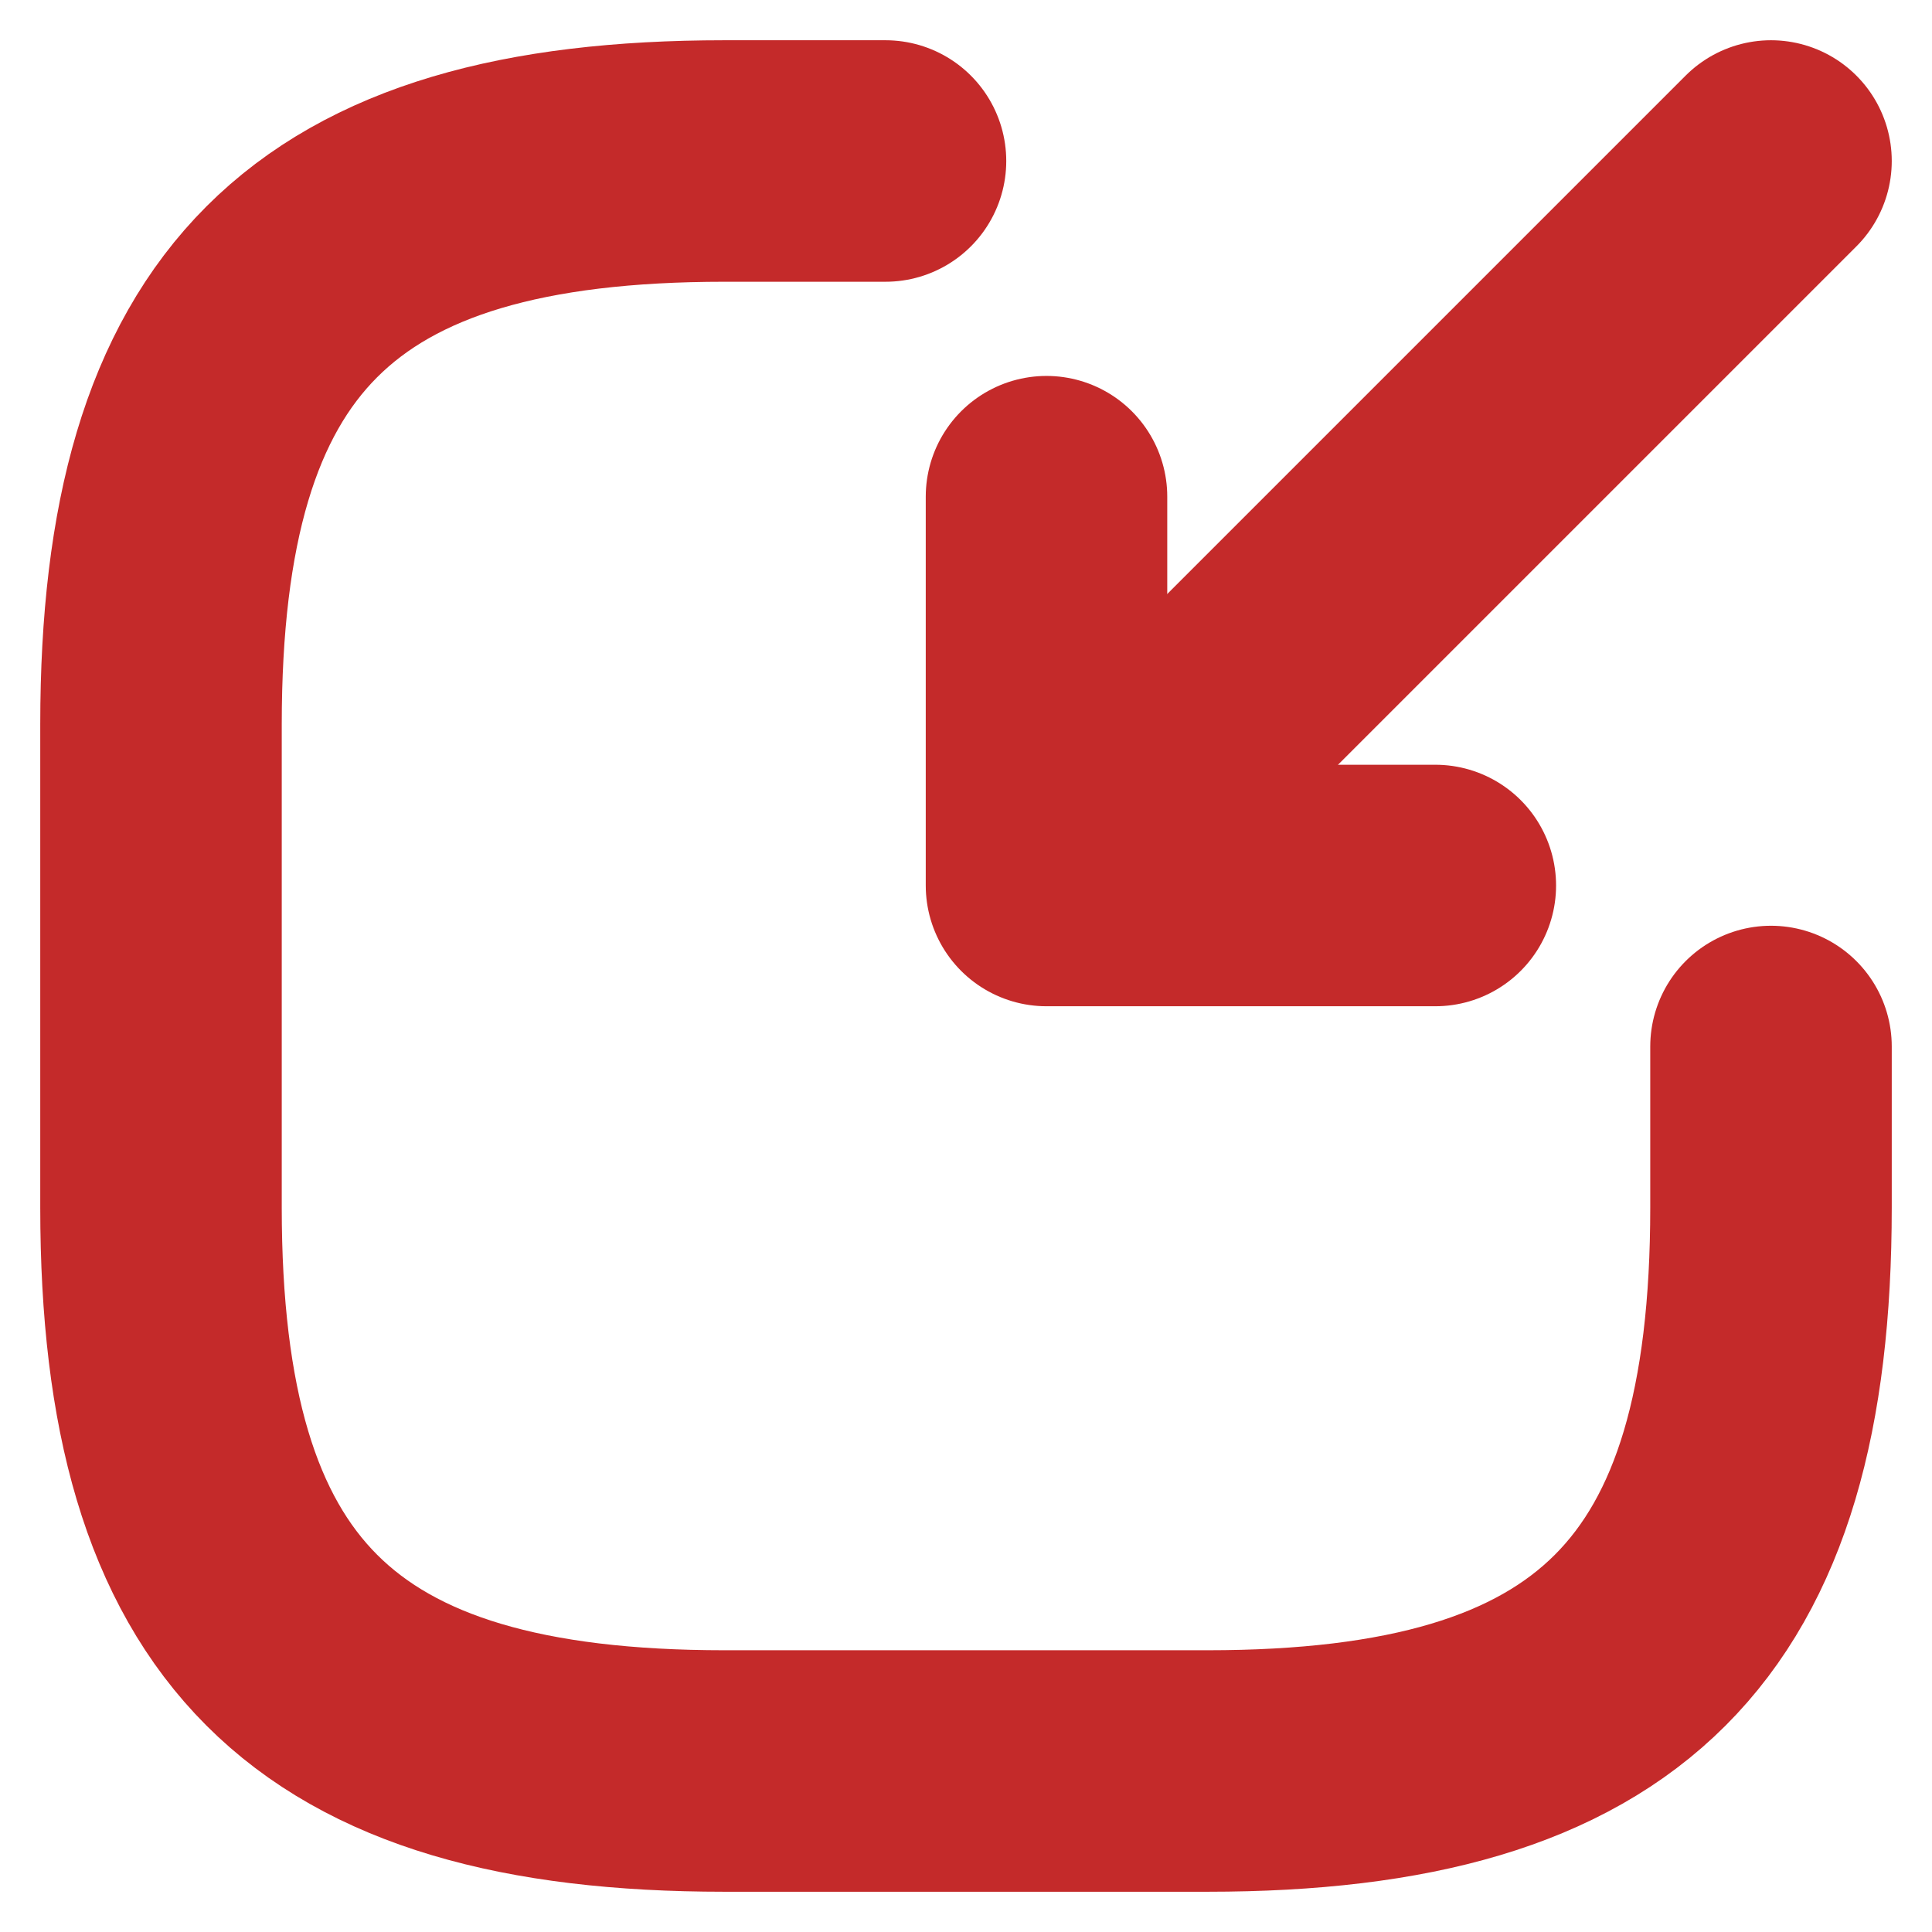 <svg width="12" height="12" viewBox="0 0 12 12" fill="none" xmlns="http://www.w3.org/2000/svg">
<path d="M11 1L6.9 5.1" stroke="#C42A2A" stroke-width="1.5" stroke-linecap="round" stroke-linejoin="round"/>
<path d="M6.5 3.085V5.5H8.915" stroke="#C42A2A" stroke-width="1.5" stroke-linecap="round" stroke-linejoin="round"/>
<path d="M5.5 1H4.5C2 1 1 2 1 4.5V7.5C1 10 2 11 4.5 11H7.5C10 11 11 10 11 7.5V6.5" stroke="#C42A2A" stroke-width="1.5" stroke-linecap="round" stroke-linejoin="round"/>
</svg>
